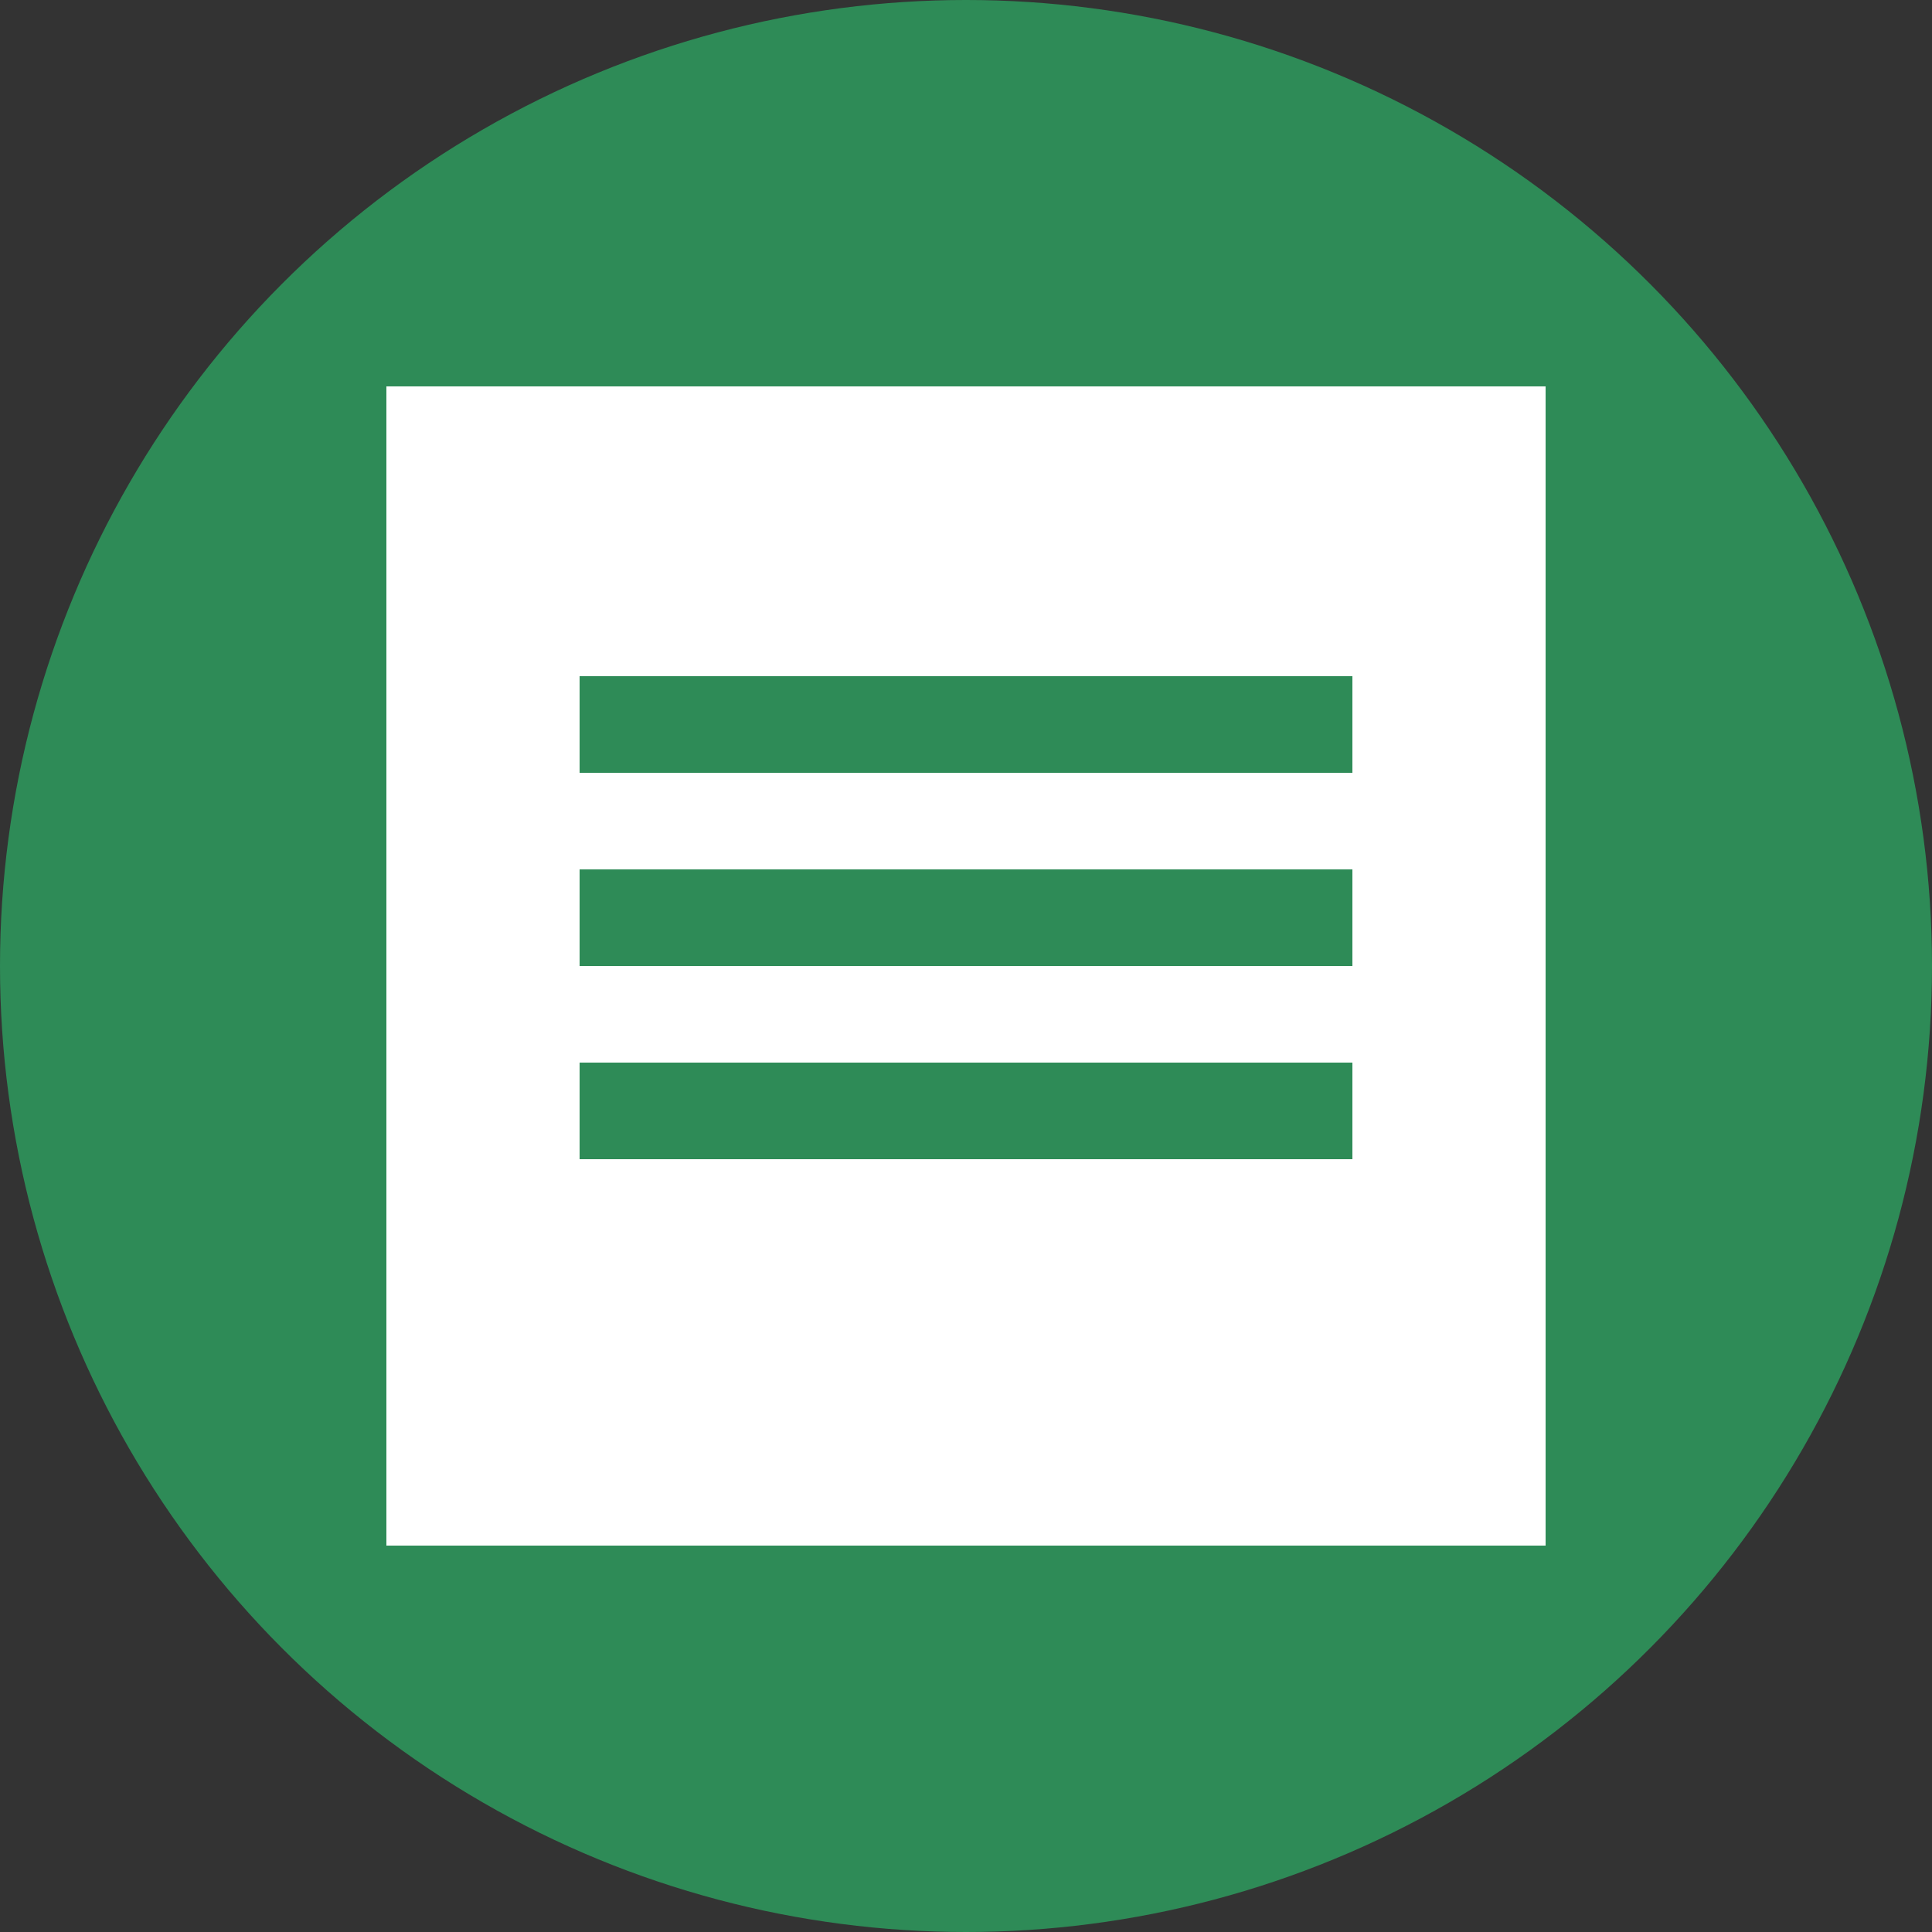 <svg width="100" height="100" xmlns="http://www.w3.org/2000/svg">
<rect width="100%" height="100%" fill="#333333" stroke="none"/>
<circle cx="50.0" cy="50.0" r="50.0" fill="#2E8B57"/>
<rect x="20.0" y="20.0" width="60.0" height="60.0" fill="white"/>
<rect x="30.0" y="35.0" width="40.0" height="5.0" fill="#2E8B57"/>
<rect x="30.0" y="45.0" width="40.0" height="5.0" fill="#2E8B57"/>
<rect x="30.0" y="55" width="40.0" height="5.0" fill="#2E8B57"/>
</svg>